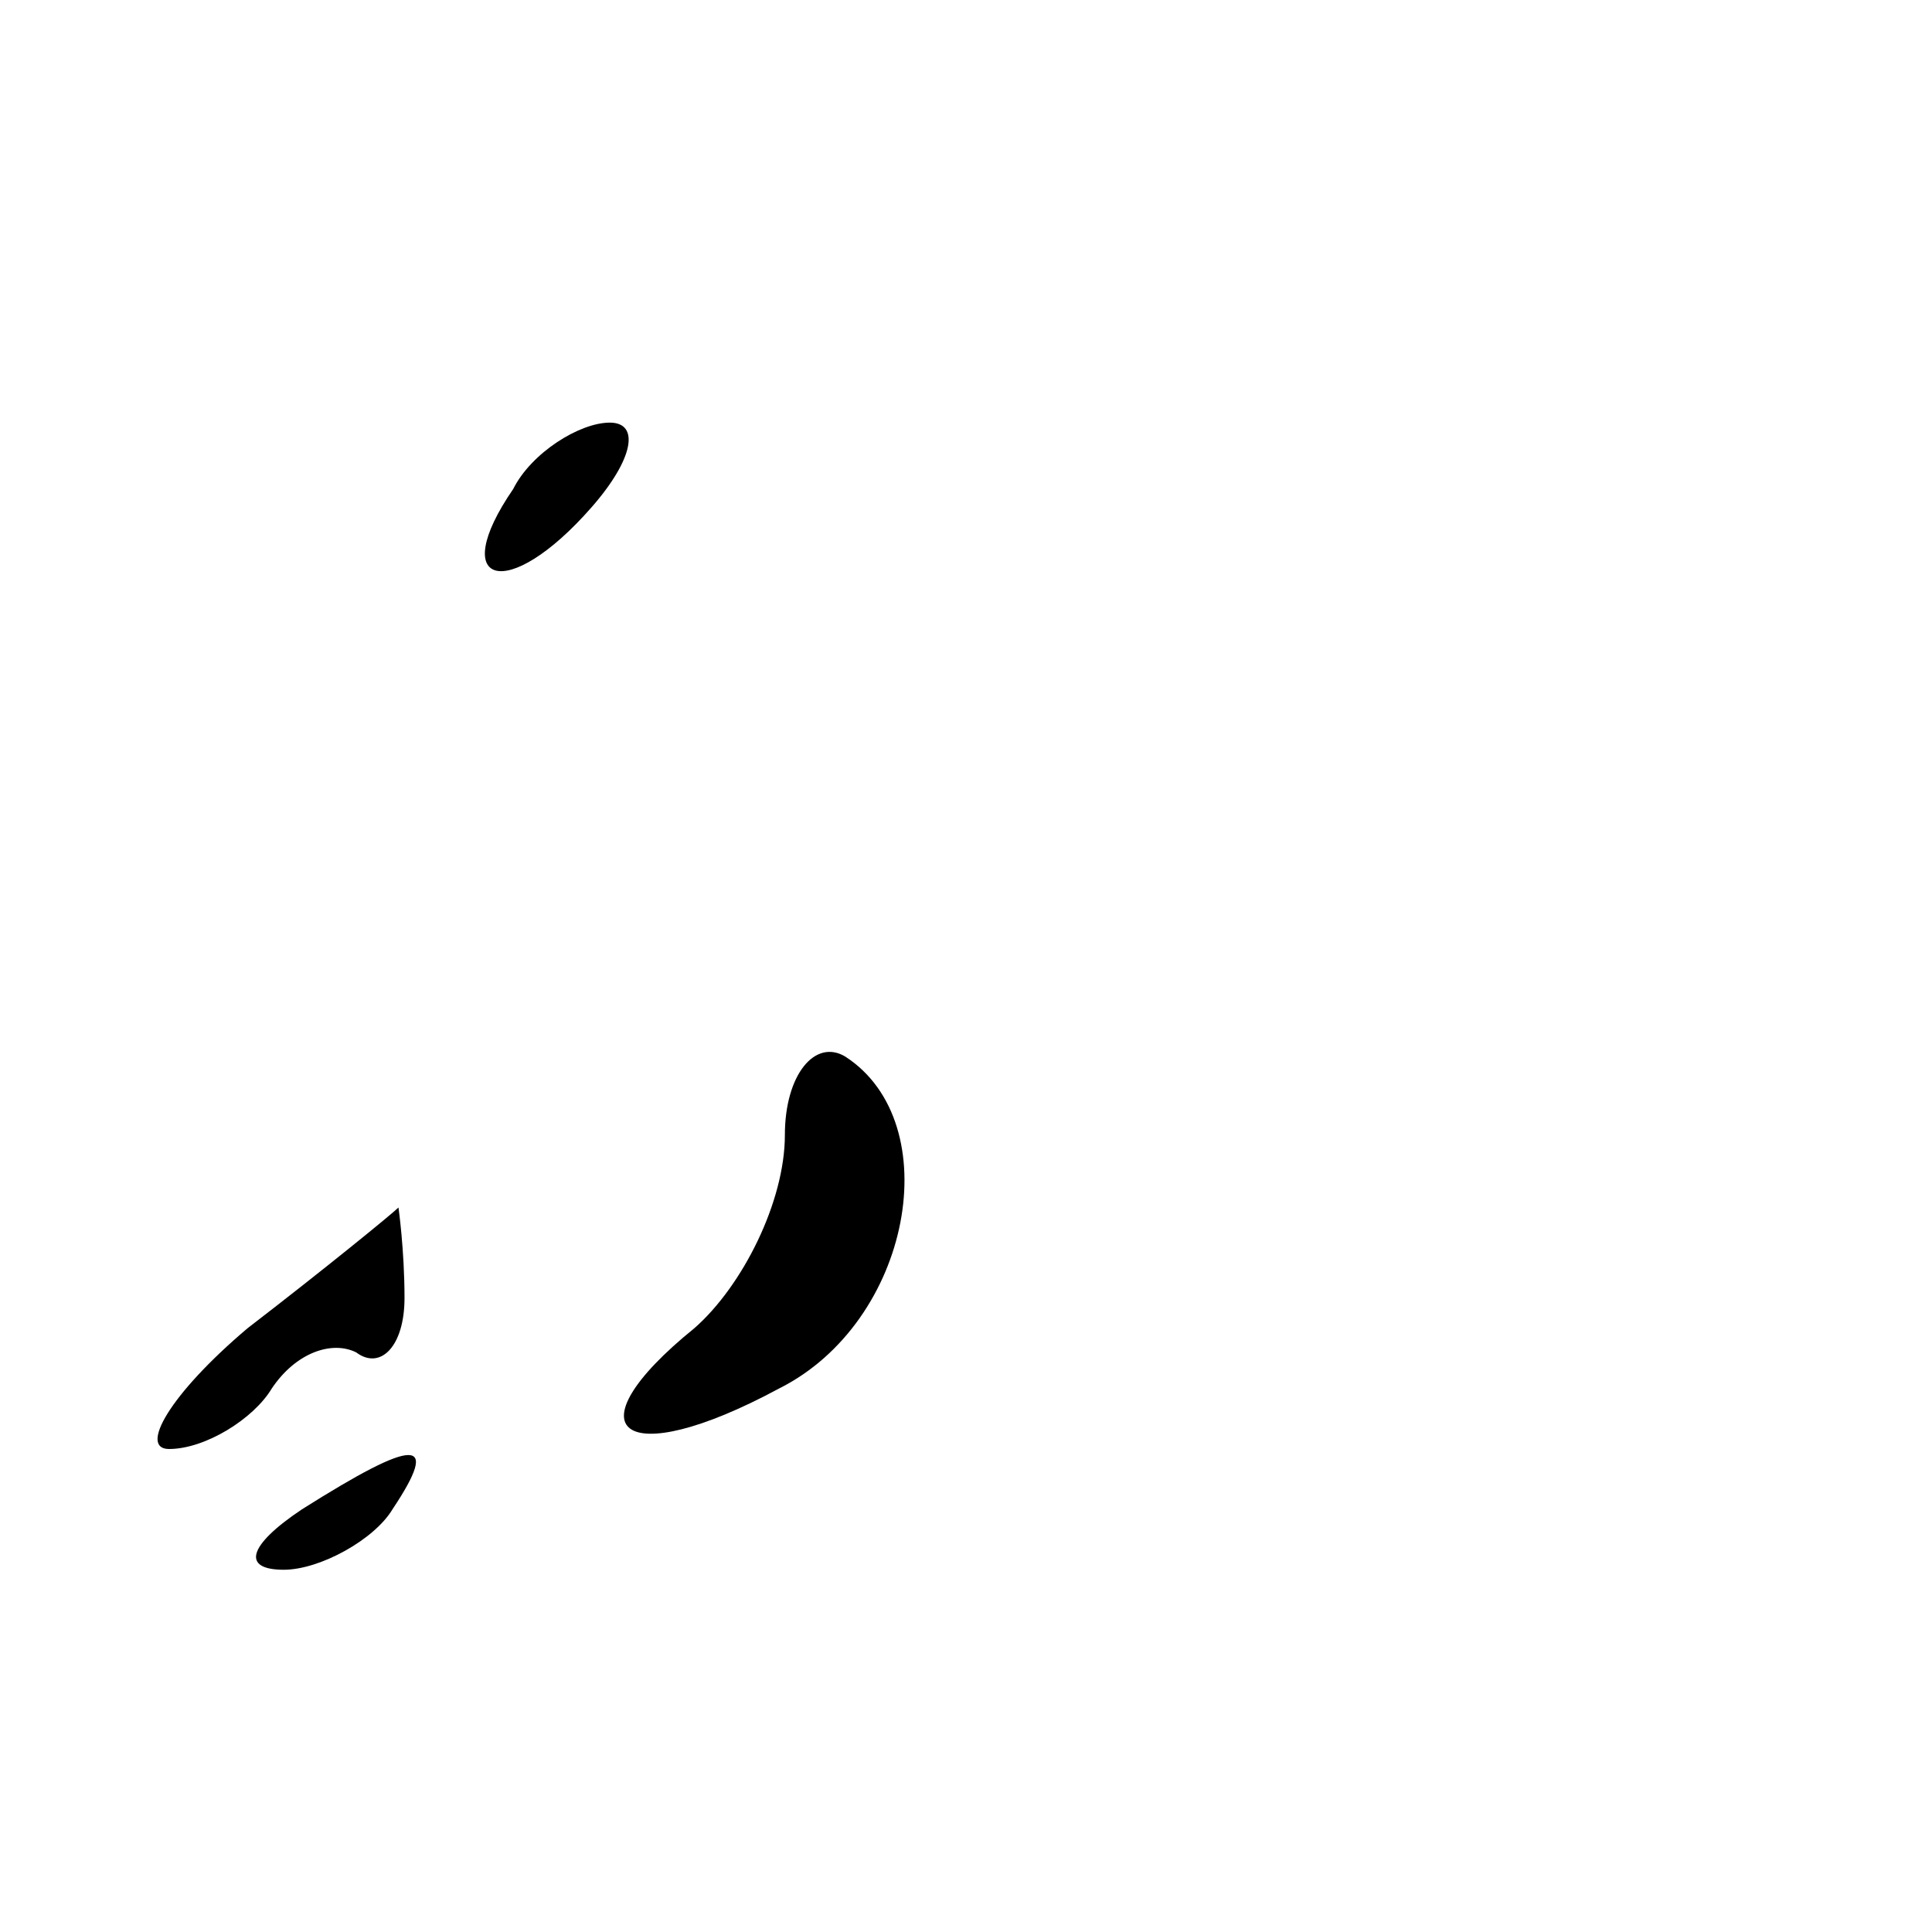 <?xml version="1.0" standalone="no"?>
<!DOCTYPE svg PUBLIC "-//W3C//DTD SVG 20010904//EN"
 "http://www.w3.org/TR/2001/REC-SVG-20010904/DTD/svg10.dtd">
<svg version="1.0" xmlns="http://www.w3.org/2000/svg"
 width="32pt" height="32pt" viewBox="0 0 32 32"
 preserveAspectRatio="xMidYMid meet">
<g transform="translate(0,32) scale(0.1,-0.1)"
fill="#000000" stroke="none">
<path fill="#000000" stroke="none" d="M85 239 c-11 -16 -1 -19 13 -3 7 8 8
14 3 14 -5 0 -13 -5 -16 -11z"/>
<path fill="#000000" stroke="none" d="M130 132 c0 -11 -7 -25 -15 -32 -21
-17 -12 -24 14 -10 22 11 28 44 11 55 -5 3 -10 -3 -10 -13z"/>
<path fill="#000000" stroke="none" d="M41 100 c-13 -11 -18 -20 -13 -20 6 0
14 5 17 10 4 6 10 8 14 6 4 -3 8 1 8 9 0 8 -1 15 -1 15 -1 -1 -12 -10 -25 -20z"/>
<path fill="#000000" stroke="none" d="M50 70 c-9 -6 -10 -10 -3 -10 6 0 15 5
18 10 8 12 4 12 -15 0z"/>
</g>
</svg>
